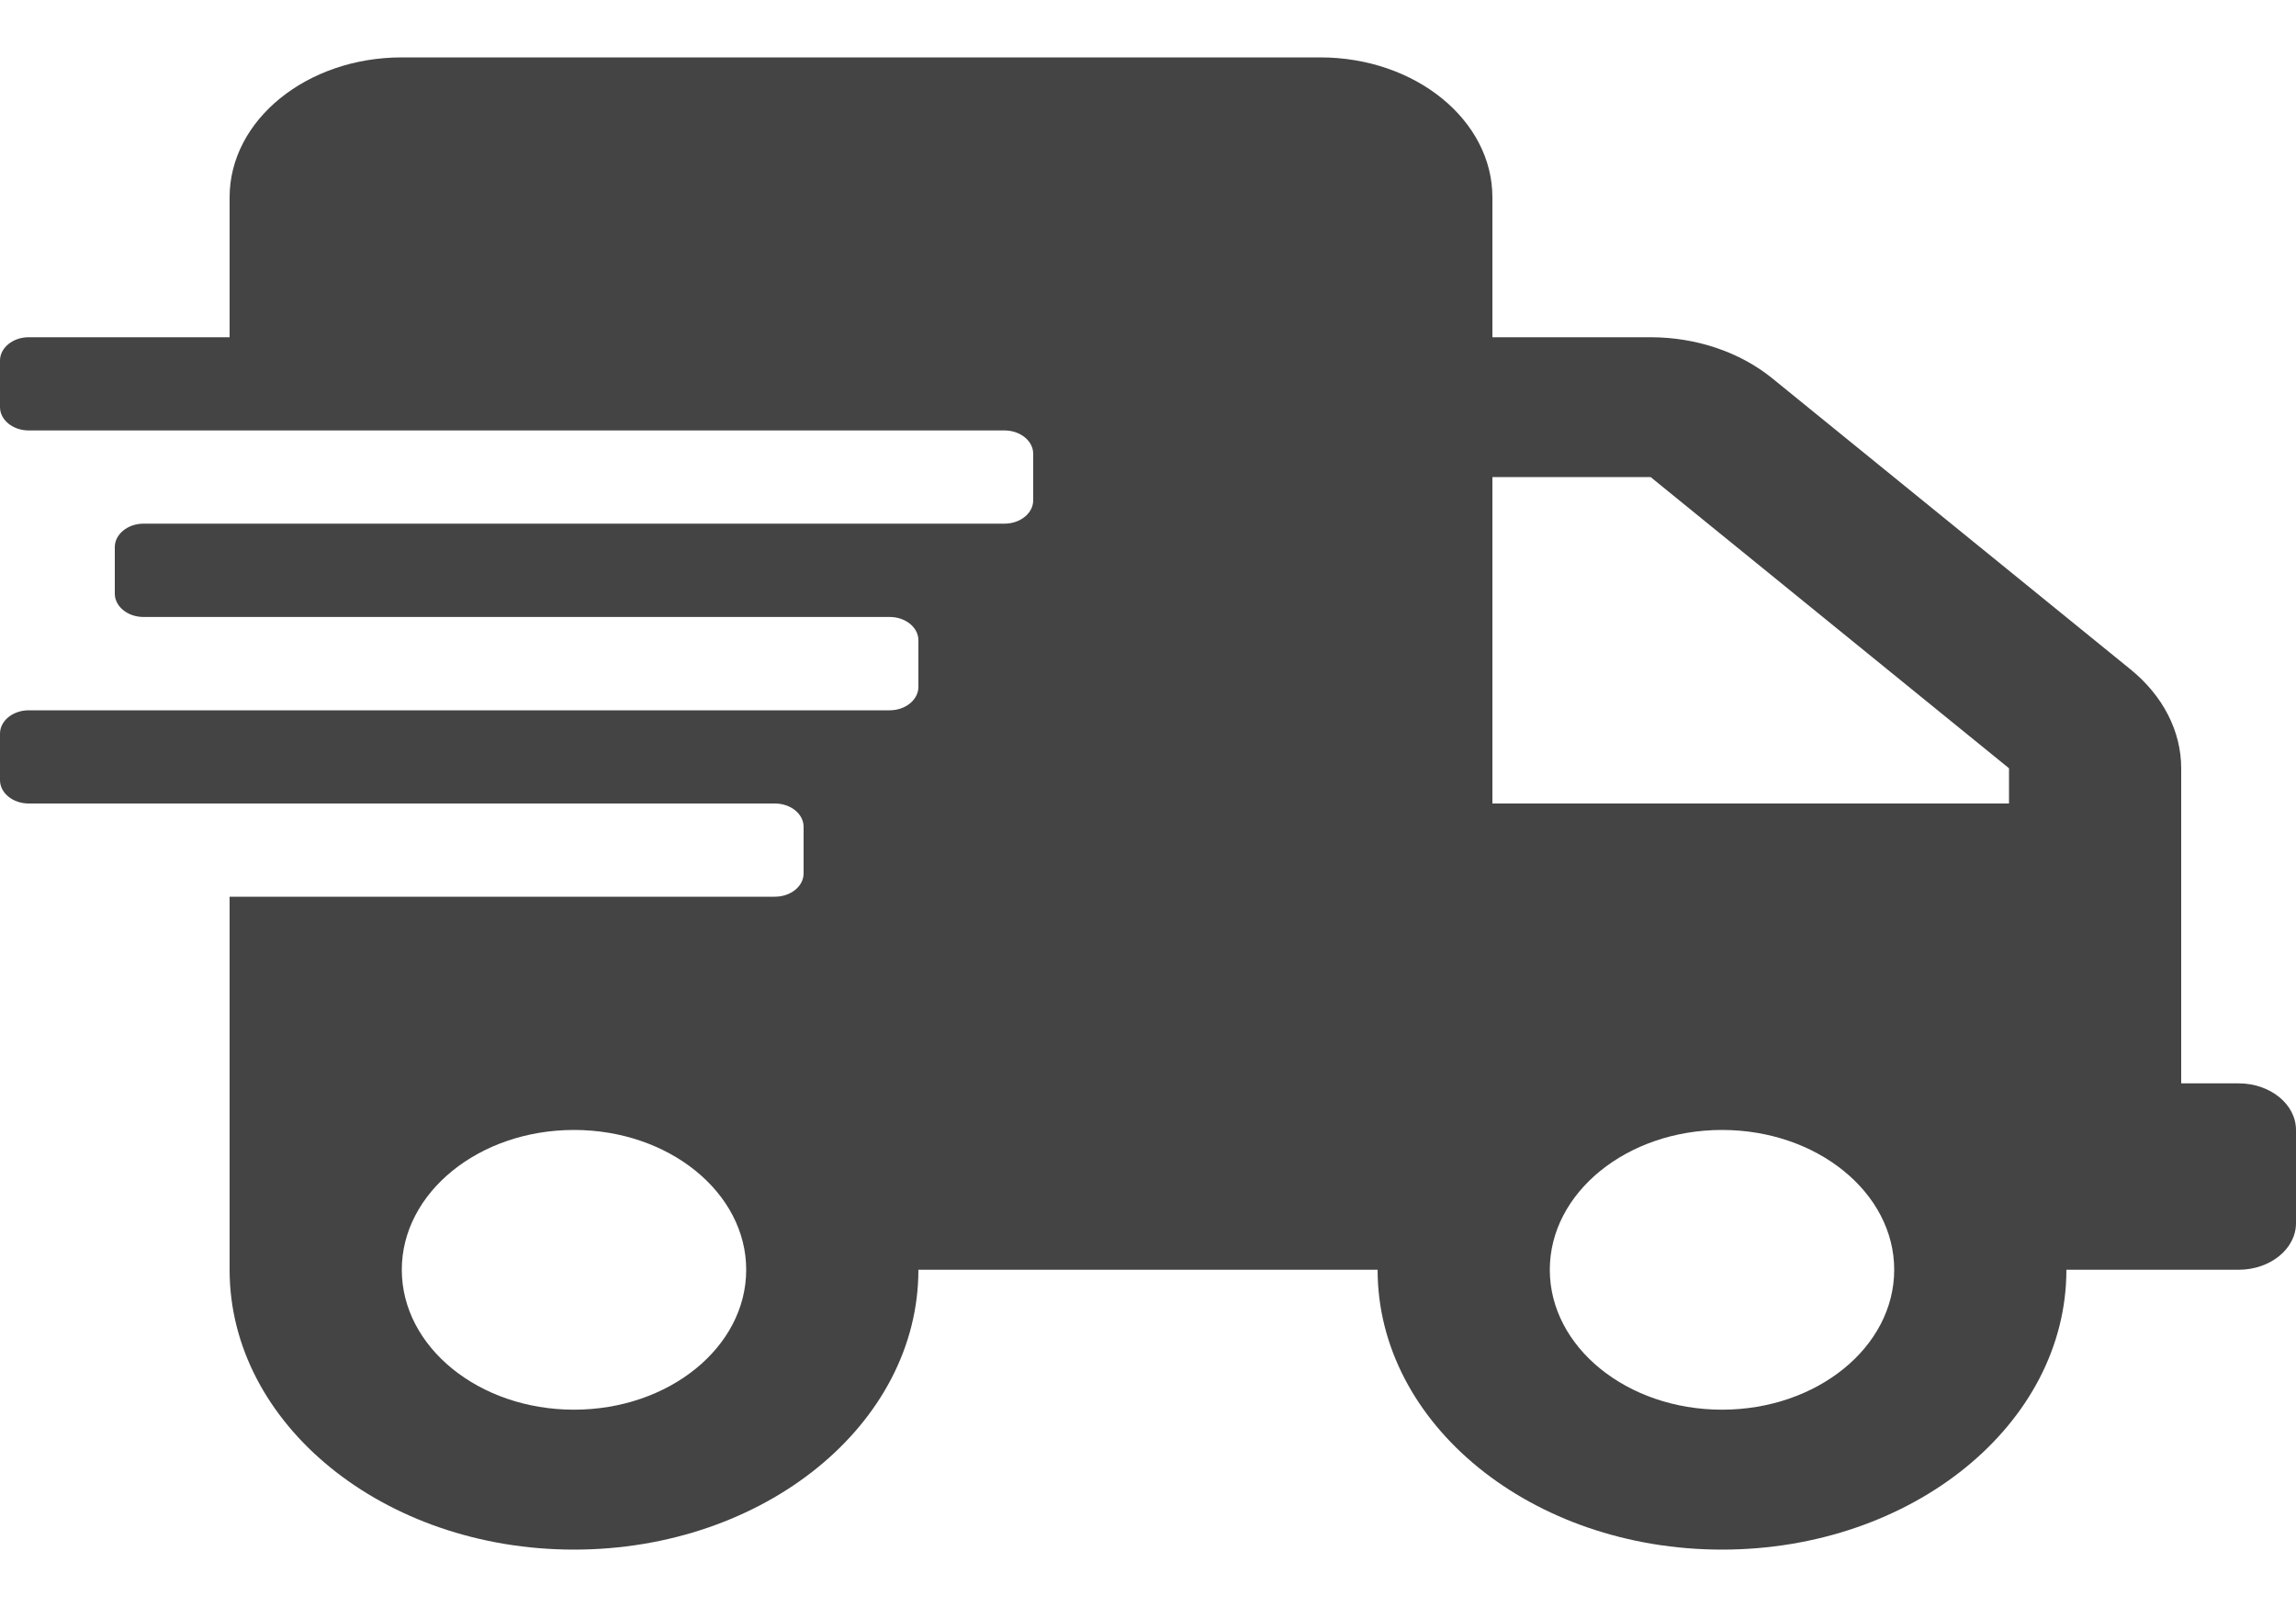 <svg width="20" height="14" viewBox="0 0 20 14" fill="none" xmlns="http://www.w3.org/2000/svg">
<g clip-path="url(#clip0_1_82)">
<path d="M19.5 9.438H19V6.693C19 6.37 18.841 6.061 18.559 5.832L15.438 3.296C15.156 3.067 14.775 2.938 14.378 2.938H13V1.719C13 1.046 12.328 0.5 11.5 0.5H3.5C2.672 0.5 2 1.046 2 1.719V2.938H0.25C0.113 2.938 0 3.029 0 3.141V3.547C0 3.659 0.113 3.75 0.25 3.75H8.75C8.887 3.75 9 3.841 9 3.953V4.359C9 4.471 8.887 4.562 8.75 4.562H1.25C1.113 4.562 1 4.654 1 4.766V5.172C1 5.284 1.113 5.375 1.25 5.375H7.75C7.888 5.375 8 5.466 8 5.578V5.984C8 6.096 7.888 6.188 7.75 6.188H0.25C0.113 6.188 0 6.279 0 6.391V6.797C0 6.909 0.113 7 0.25 7H6.75C6.888 7 7 7.091 7 7.203V7.609C7 7.721 6.888 7.812 6.75 7.812H2V11.062C2 12.408 3.344 13.5 5 13.5C6.656 13.5 8 12.408 8 11.062H12C12 12.408 13.344 13.5 15 13.5C16.656 13.5 18 12.408 18 11.062H19.5C19.775 11.062 20 10.88 20 10.656V9.844C20 9.62 19.775 9.438 19.5 9.438ZM5 12.281C4.172 12.281 3.5 11.735 3.5 11.062C3.5 10.39 4.172 9.844 5 9.844C5.828 9.844 6.5 10.39 6.5 11.062C6.5 11.735 5.828 12.281 5 12.281ZM15 12.281C14.172 12.281 13.5 11.735 13.5 11.062C13.5 10.39 14.172 9.844 15 9.844C15.828 9.844 16.5 10.39 16.5 11.062C16.5 11.735 15.828 12.281 15 12.281ZM17.5 7H13V4.156H14.378L17.5 6.693V7Z" fill="#444444"/>
</g>
<defs>
<clipPath id="clip0_1_82">
<rect width="20" height="13" fill="white" transform="translate(0 0.5)"/>
</clipPath>
</defs>
</svg>
